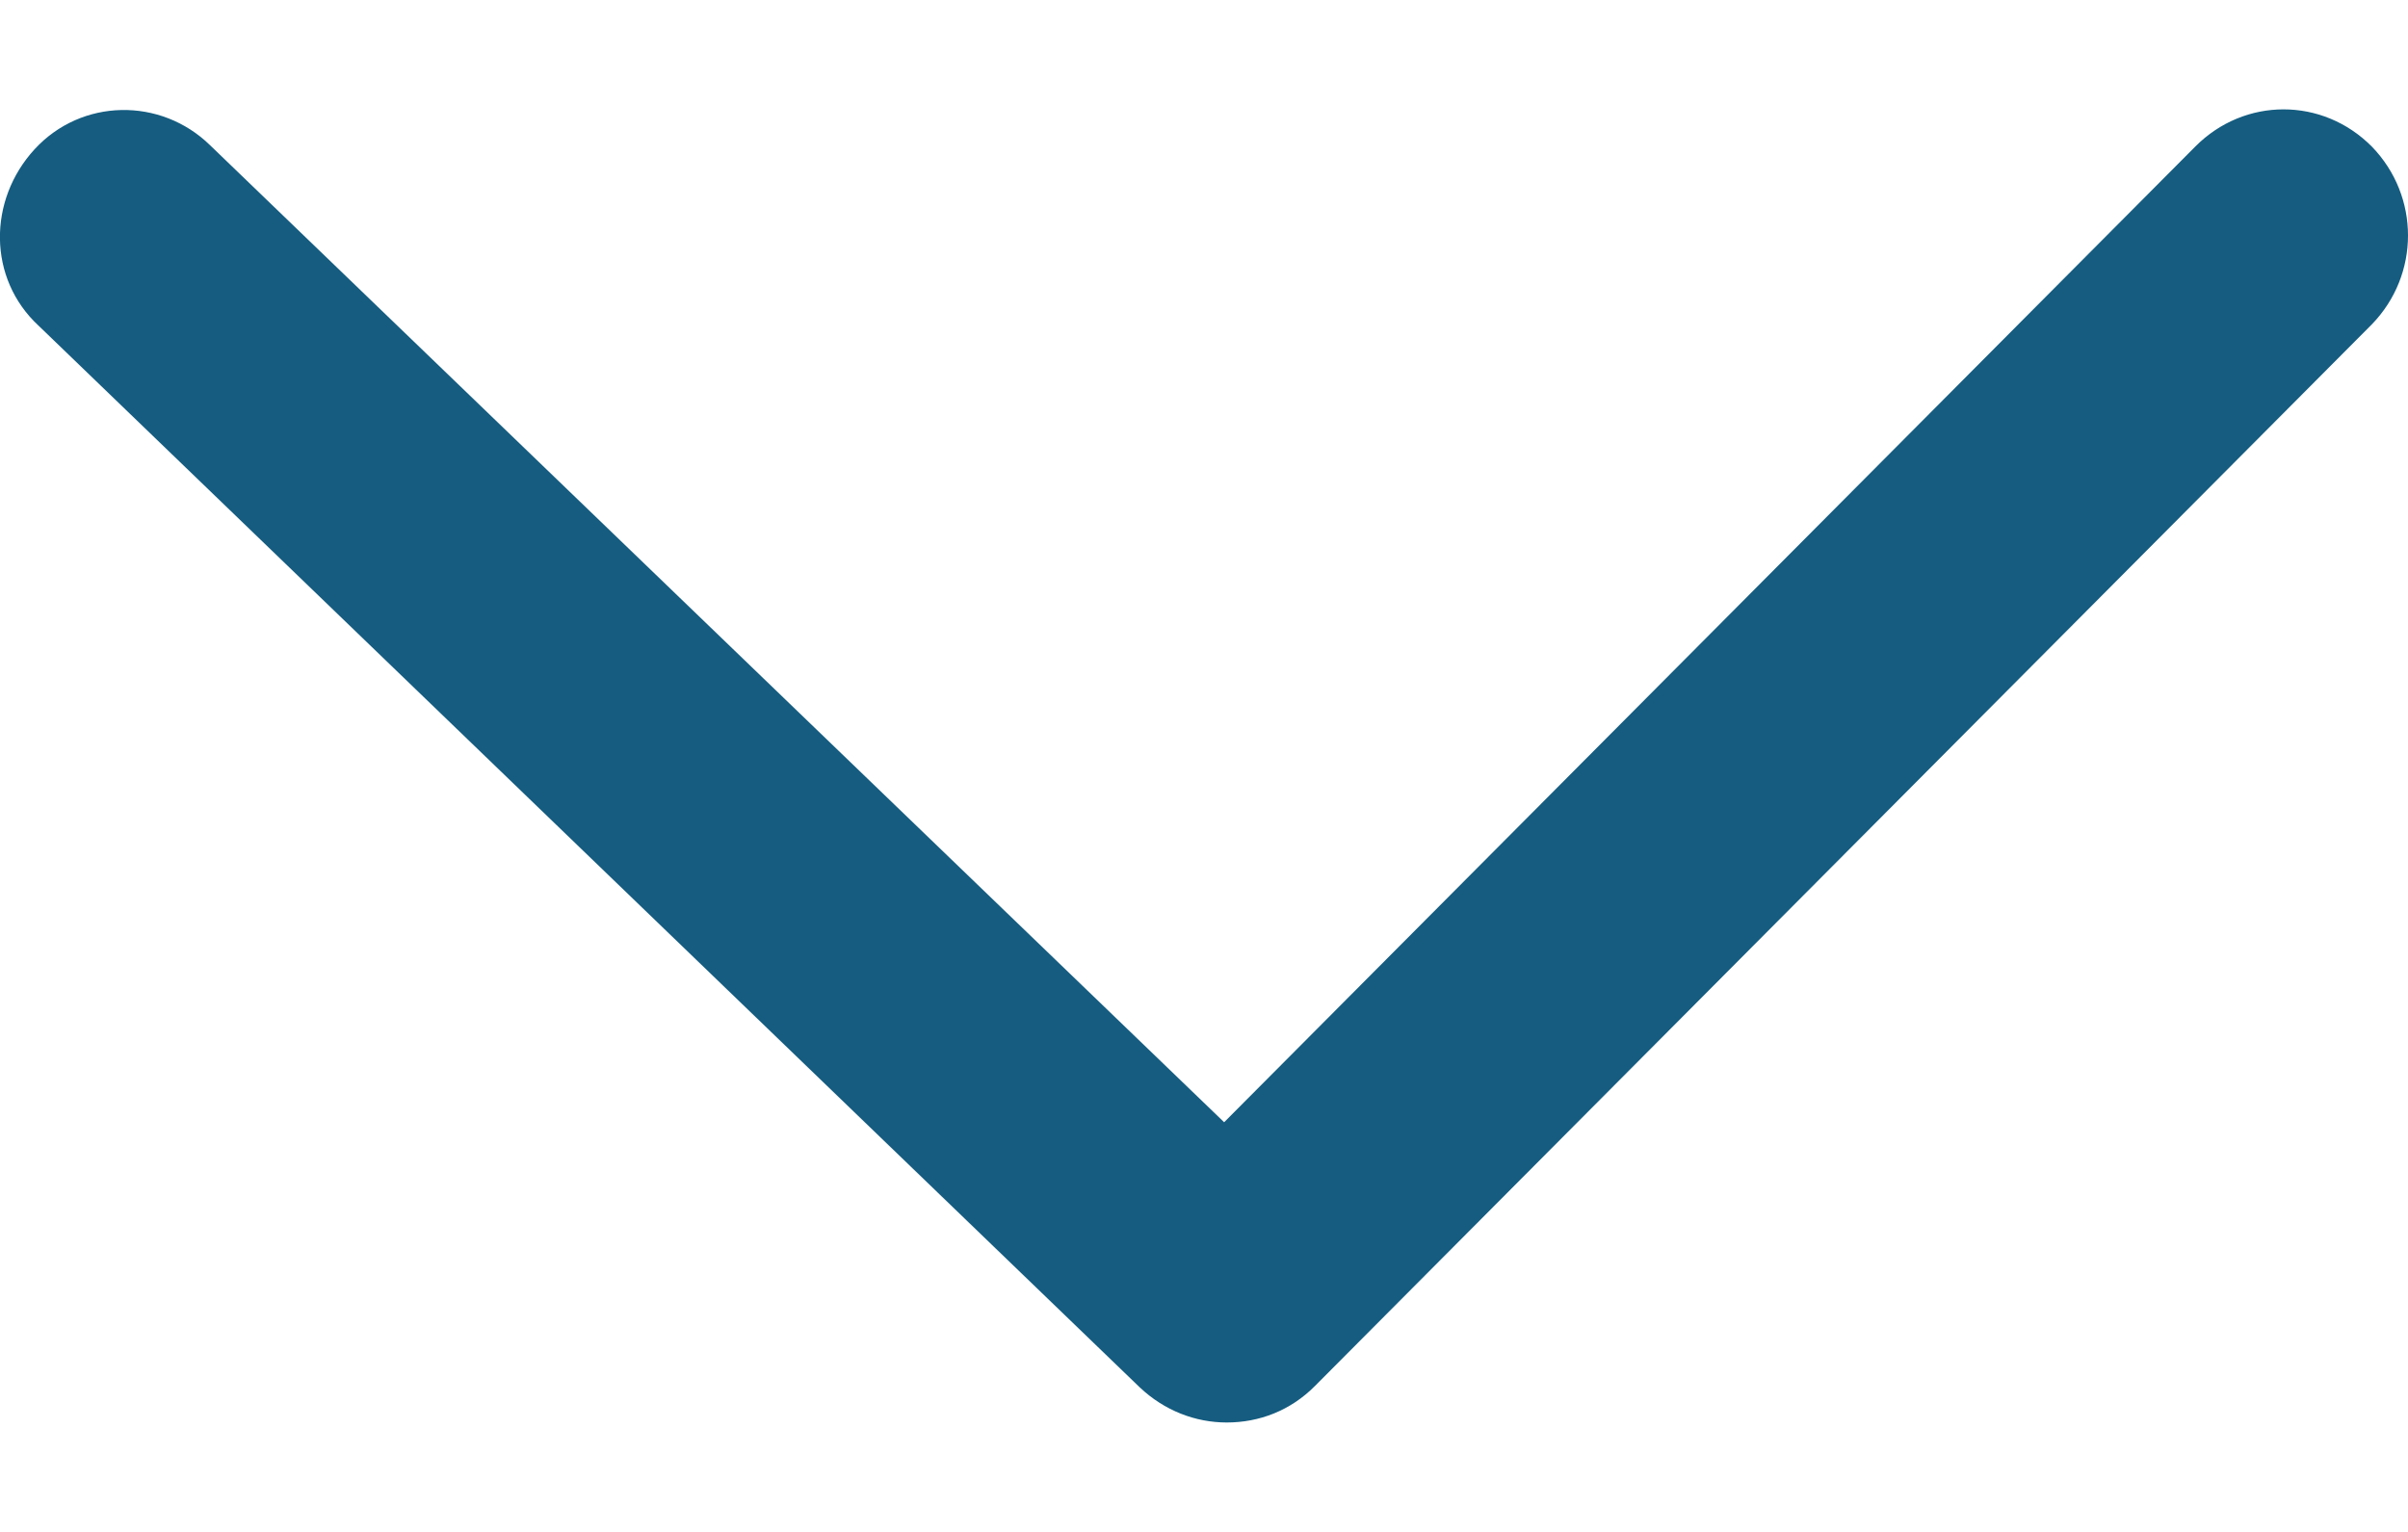 <svg width="11" height="7" viewBox="0 0 11 7" fill="none" xmlns="http://www.w3.org/2000/svg">
<path d="M10.835 0.67C10.61 0.443 10.253 0.443 10.028 0.67L5.592 5.128L0.96 0.664C0.734 0.443 0.372 0.449 0.158 0.682C-0.056 0.915 -0.056 1.273 0.176 1.488L5.206 6.339C5.319 6.446 5.461 6.5 5.604 6.5C5.752 6.5 5.895 6.446 6.007 6.333L10.835 1.482C11.055 1.255 11.055 0.897 10.835 0.67Z" fill="#155C80"/>
</svg>
